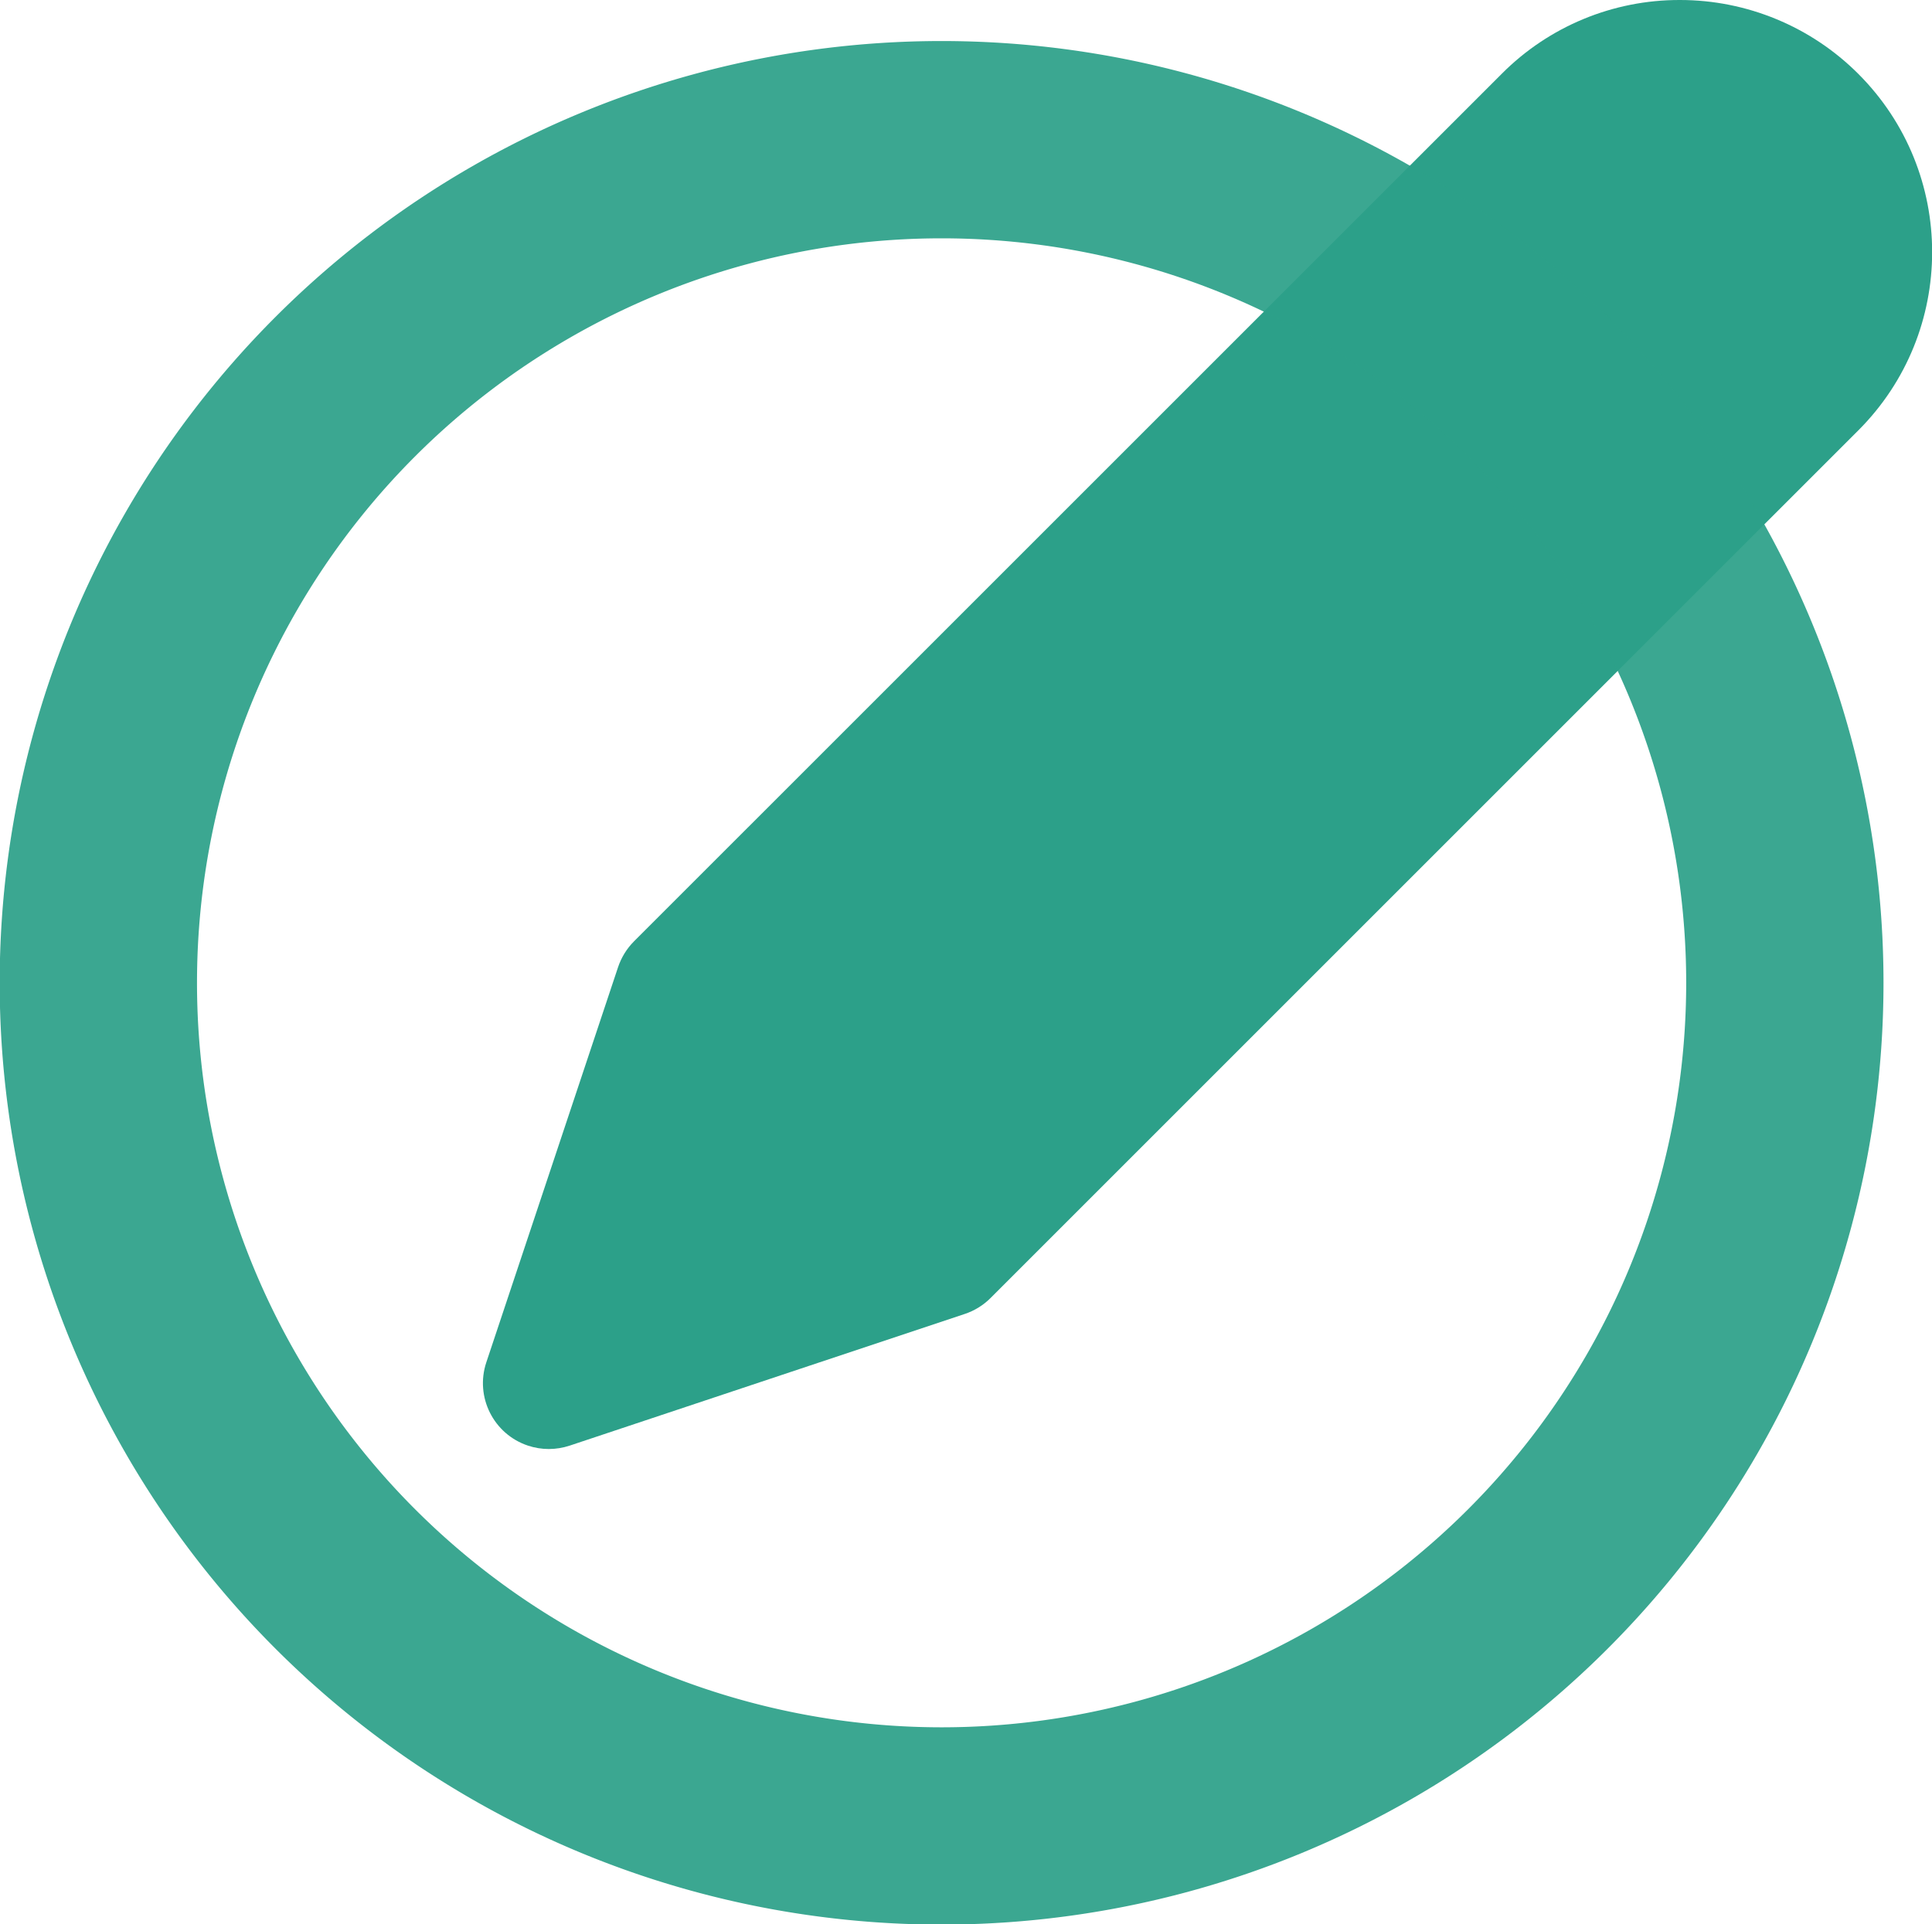 <?xml version="1.0" encoding="UTF-8" standalone="no"?>
<!-- Generator: Adobe Illustrator 19.0.0, SVG Export Plug-In . SVG Version: 6.00 Build 0)  -->

<svg
   xmlns:dc="http://purl.org/dc/elements/1.1/"
   xmlns:cc="http://creativecommons.org/ns#"
   xmlns:rdf="http://www.w3.org/1999/02/22-rdf-syntax-ns#"
   xmlns:svg="http://www.w3.org/2000/svg"
   xmlns="http://www.w3.org/2000/svg"
   xmlns:sodipodi="http://sodipodi.sourceforge.net/DTD/sodipodi-0.dtd"
   xmlns:inkscape="http://www.inkscape.org/namespaces/inkscape"
   version="1.1"
   id="Capa_1"
   x="0px"
   y="0px"
   viewBox="0 0 471.514 469.692"
   xml:space="preserve"
   sodipodi:docname="editar.svg"
   inkscape:version="0.92.5 (2060ec1f9f, 2020-04-08)"
   width="471.514"
   height="469.692"><defs
   id="defs47" /><sodipodi:namedview
   pagecolor="#ffffff"
   bordercolor="#666666"
   borderopacity="1"
   objecttolerance="10"
   gridtolerance="10"
   guidetolerance="10"
   inkscape:pageopacity="0"
   inkscape:pageshadow="2"
   inkscape:window-width="1366"
   inkscape:window-height="704"
   id="namedview45"
   showgrid="false"
   inkscape:zoom="1.1007264"
   inkscape:cx="216.32896"
   inkscape:cy="221.932"
   inkscape:window-x="0"
   inkscape:window-y="27"
   inkscape:window-maximized="1"
   inkscape:current-layer="Capa_1"
   fit-margin-top="0"
   fit-margin-left="0"
   fit-margin-right="0"
   fit-margin-bottom="0" />
<g
   id="g6"
   style="fill:#2ca089;fill-opacity:1"
   transform="translate(-3.179,-4.091)">
	<g
   id="g4"
   style="fill:#2ca089;fill-opacity:1"
   transform="translate(765.858,8.176)">
		<path
   d="m 385.28,235.139 c -9.426,0 -25.814,11.439 -25.814,20.865 V 414.67 c 0,9.426 0.359,13.067 -9.067,13.067 H 63.2 c -9.426,0 -12.09,-6.287 -12.118,-15.713 L 50.133,93.337 C 50.105,83.911 49.774,84.27 59.2,84.27 H 256 c 9.426,0 17.067,-15.641 17.067,-25.067 0,-9.426 -7.641,-25.066 -17.067,-25.066 H 51.2 C 22.923,34.137 0,57.06 0,85.337 V 426.67 c 0,28.277 22.923,51.2 51.2,51.2 h 307.2 c 28.277,0 51.2,-22.923 51.2,-51.2 V 256.003 c 0,-9.425 -14.894,-20.864 -24.32,-20.864 z"
   id="path2"
   inkscape:connector-curvature="0"
   sodipodi:nodetypes="sssssssssssssssssss"
   style="fill:#2ca089;fill-opacity:1" />
	</g>
</g>

<g
   id="g14"
   transform="translate(-3.179,-4.091)">
</g>
<g
   id="g16"
   transform="translate(-3.179,-4.091)">
</g>
<g
   id="g18"
   transform="translate(-3.179,-4.091)">
</g>
<g
   id="g20"
   transform="translate(-3.179,-4.091)">
</g>
<g
   id="g22"
   transform="translate(-3.179,-4.091)">
</g>
<g
   id="g24"
   transform="translate(-3.179,-4.091)">
</g>
<g
   id="g26"
   transform="translate(-3.179,-4.091)">
</g>
<g
   id="g28"
   transform="translate(-3.179,-4.091)">
</g>
<g
   id="g30"
   transform="translate(-3.179,-4.091)">
</g>
<g
   id="g32"
   transform="translate(-3.179,-4.091)">
</g>
<g
   id="g34"
   transform="translate(-3.179,-4.091)">
</g>
<g
   id="g36"
   transform="translate(-3.179,-4.091)">
</g>
<g
   id="g38"
   transform="translate(-3.179,-4.091)">
</g>
<g
   id="g40"
   transform="translate(-3.179,-4.091)">
</g>
<g
   id="g42"
   transform="translate(-3.179,-4.091)">
</g>
<g
   id="g12"
   style="fill:#2ca089;fill-opacity:1;stroke-width:1.062"
   transform="matrix(0.942,0,0,0.942,21.392,-0.004)">
	<g
   id="g10"
   style="fill:#2ca089;fill-opacity:1;stroke-width:1.062">
		<path
   d="M 458.742,19.142 C 446.488,6.886 429.867,0.002 412.536,0.004 395.195,-0.046 378.557,6.85 366.337,19.153 L 141.534,243.937 c -1.865,1.879 -3.272,4.163 -4.113,6.673 l -34.133,102.4 c -2.979,8.943 1.856,18.607 10.799,21.585 1.735,0.578 3.552,0.873 5.38,0.875 1.832,-0.003 3.653,-0.297 5.393,-0.87 l 102.4,-34.133 c 2.515,-0.84 4.8,-2.254 6.673,-4.13 L 458.735,111.535 c 25.515,-25.512 25.518,-66.878 0.007,-92.393 z"
   id="path8"
   style="fill:#2ca089;fill-opacity:1;stroke-width:1.062"
   inkscape:connector-curvature="0" />
	</g>
</g><g
   transform="matrix(3.78,0,0,3.78,613.886,-154.221)"
   id="layer1"
   inkscape:label="Capa 1"><path
     style="color:#000000;display:inline;overflow:visible;visibility:visible;opacity:1;vector-effect:none;fill:#2ca089;fill-opacity:0.929;fill-rule:nonzero;stroke:none;stroke-width:1;stroke-miterlimit:4;stroke-dasharray:none;stroke-opacity:1;marker:none;enable-background:accumulate"
     d="m -101.61,43.449 a 60.814,60.814 0 0 0 -60.814,60.814 60.814,60.814 0 0 0 60.814,60.814 60.814,60.814 0 0 0 60.814,-60.814 60.814,60.814 0 0 0 -60.814,-60.814 z m 0,12.74 a 48.074,48.074 0 0 1 48.075,48.074 48.074,48.074 0 0 1 -48.075,48.075 48.074,48.074 0 0 1 -48.074,-48.075 48.074,48.074 0 0 1 48.074,-48.074 z"
     id="path1356"
     inkscape:connector-curvature="0" /></g></svg>